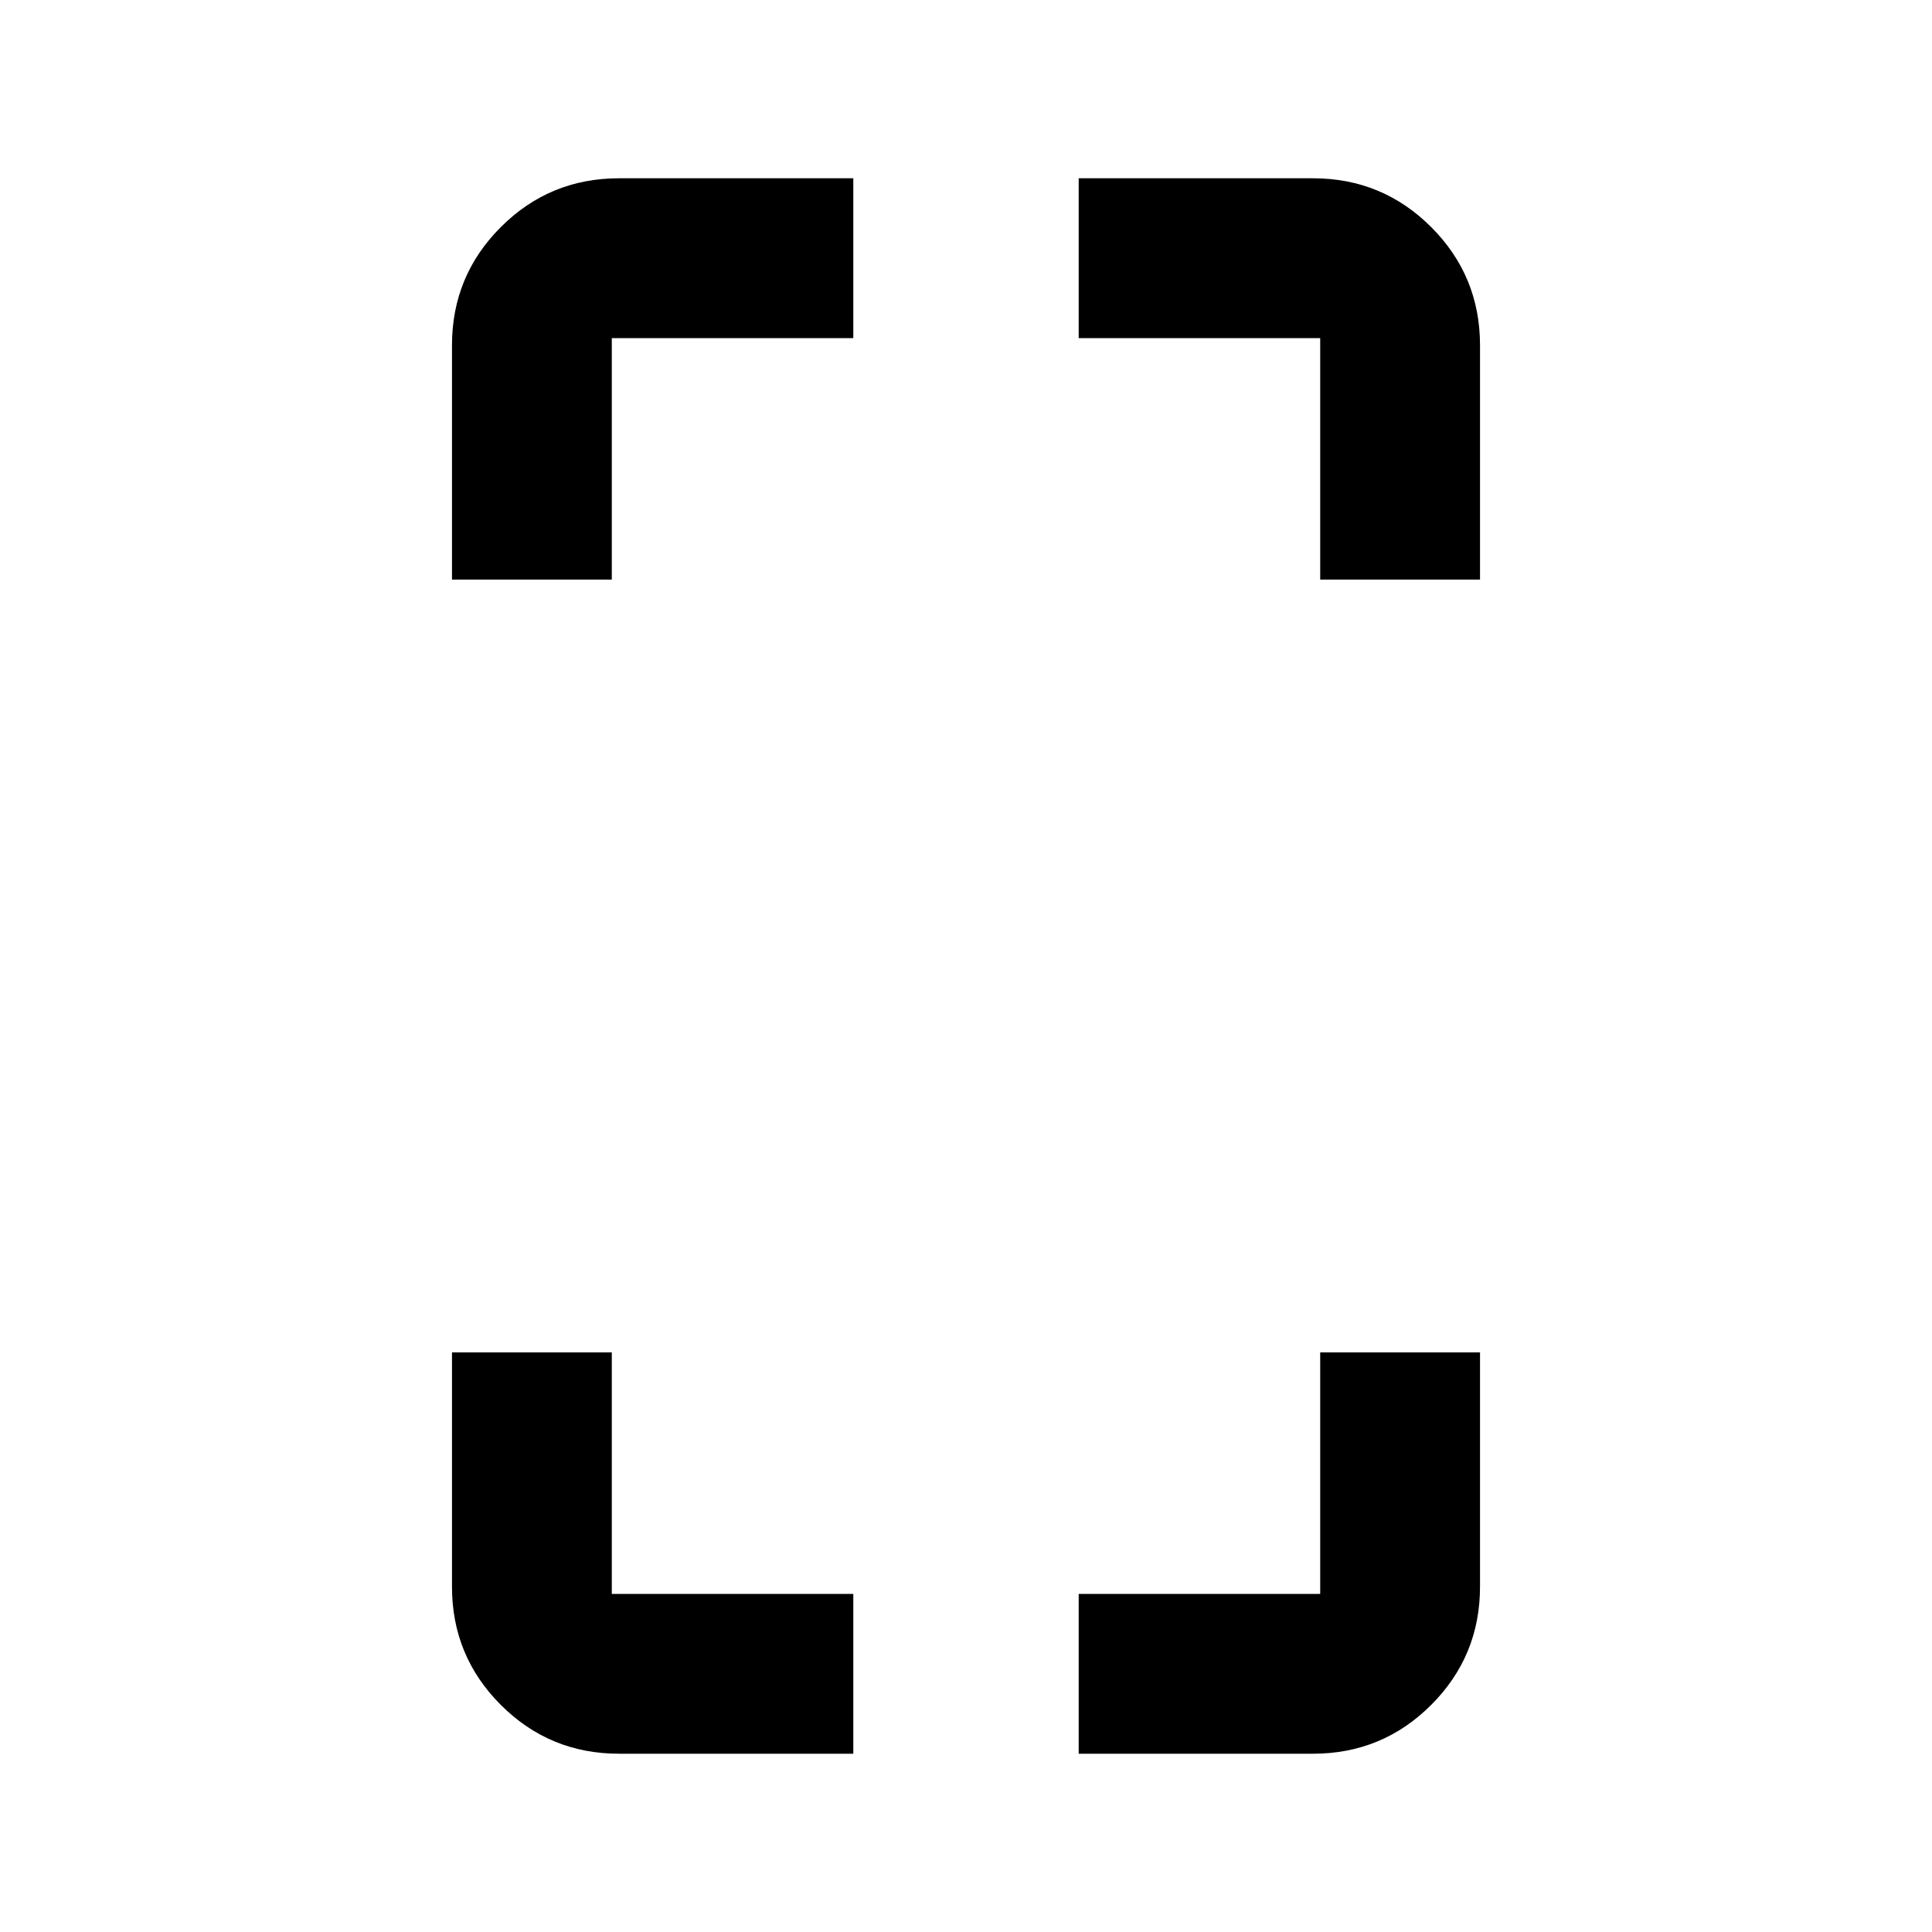 <svg xmlns="http://www.w3.org/2000/svg"  viewBox="0 -960 960 960" ><path d="M224.587-672v-116.413q0-34.483 24.259-58.741 24.258-24.259 58.741-24.259H424V-792H304v120h-79.413Zm83 583.413q-34.483 0-58.741-24.259-24.259-24.258-24.259-58.741V-288H304v120h120v79.413H307.587ZM656-672v-120H536v-79.413h116.413q34.483 0 58.741 24.259 24.259 24.258 24.259 58.741V-672H656ZM536-88.587V-168h120v-120h79.413v116.413q0 34.483-24.259 58.741-24.258 24.26-58.741 24.26H536Z"/></svg>
